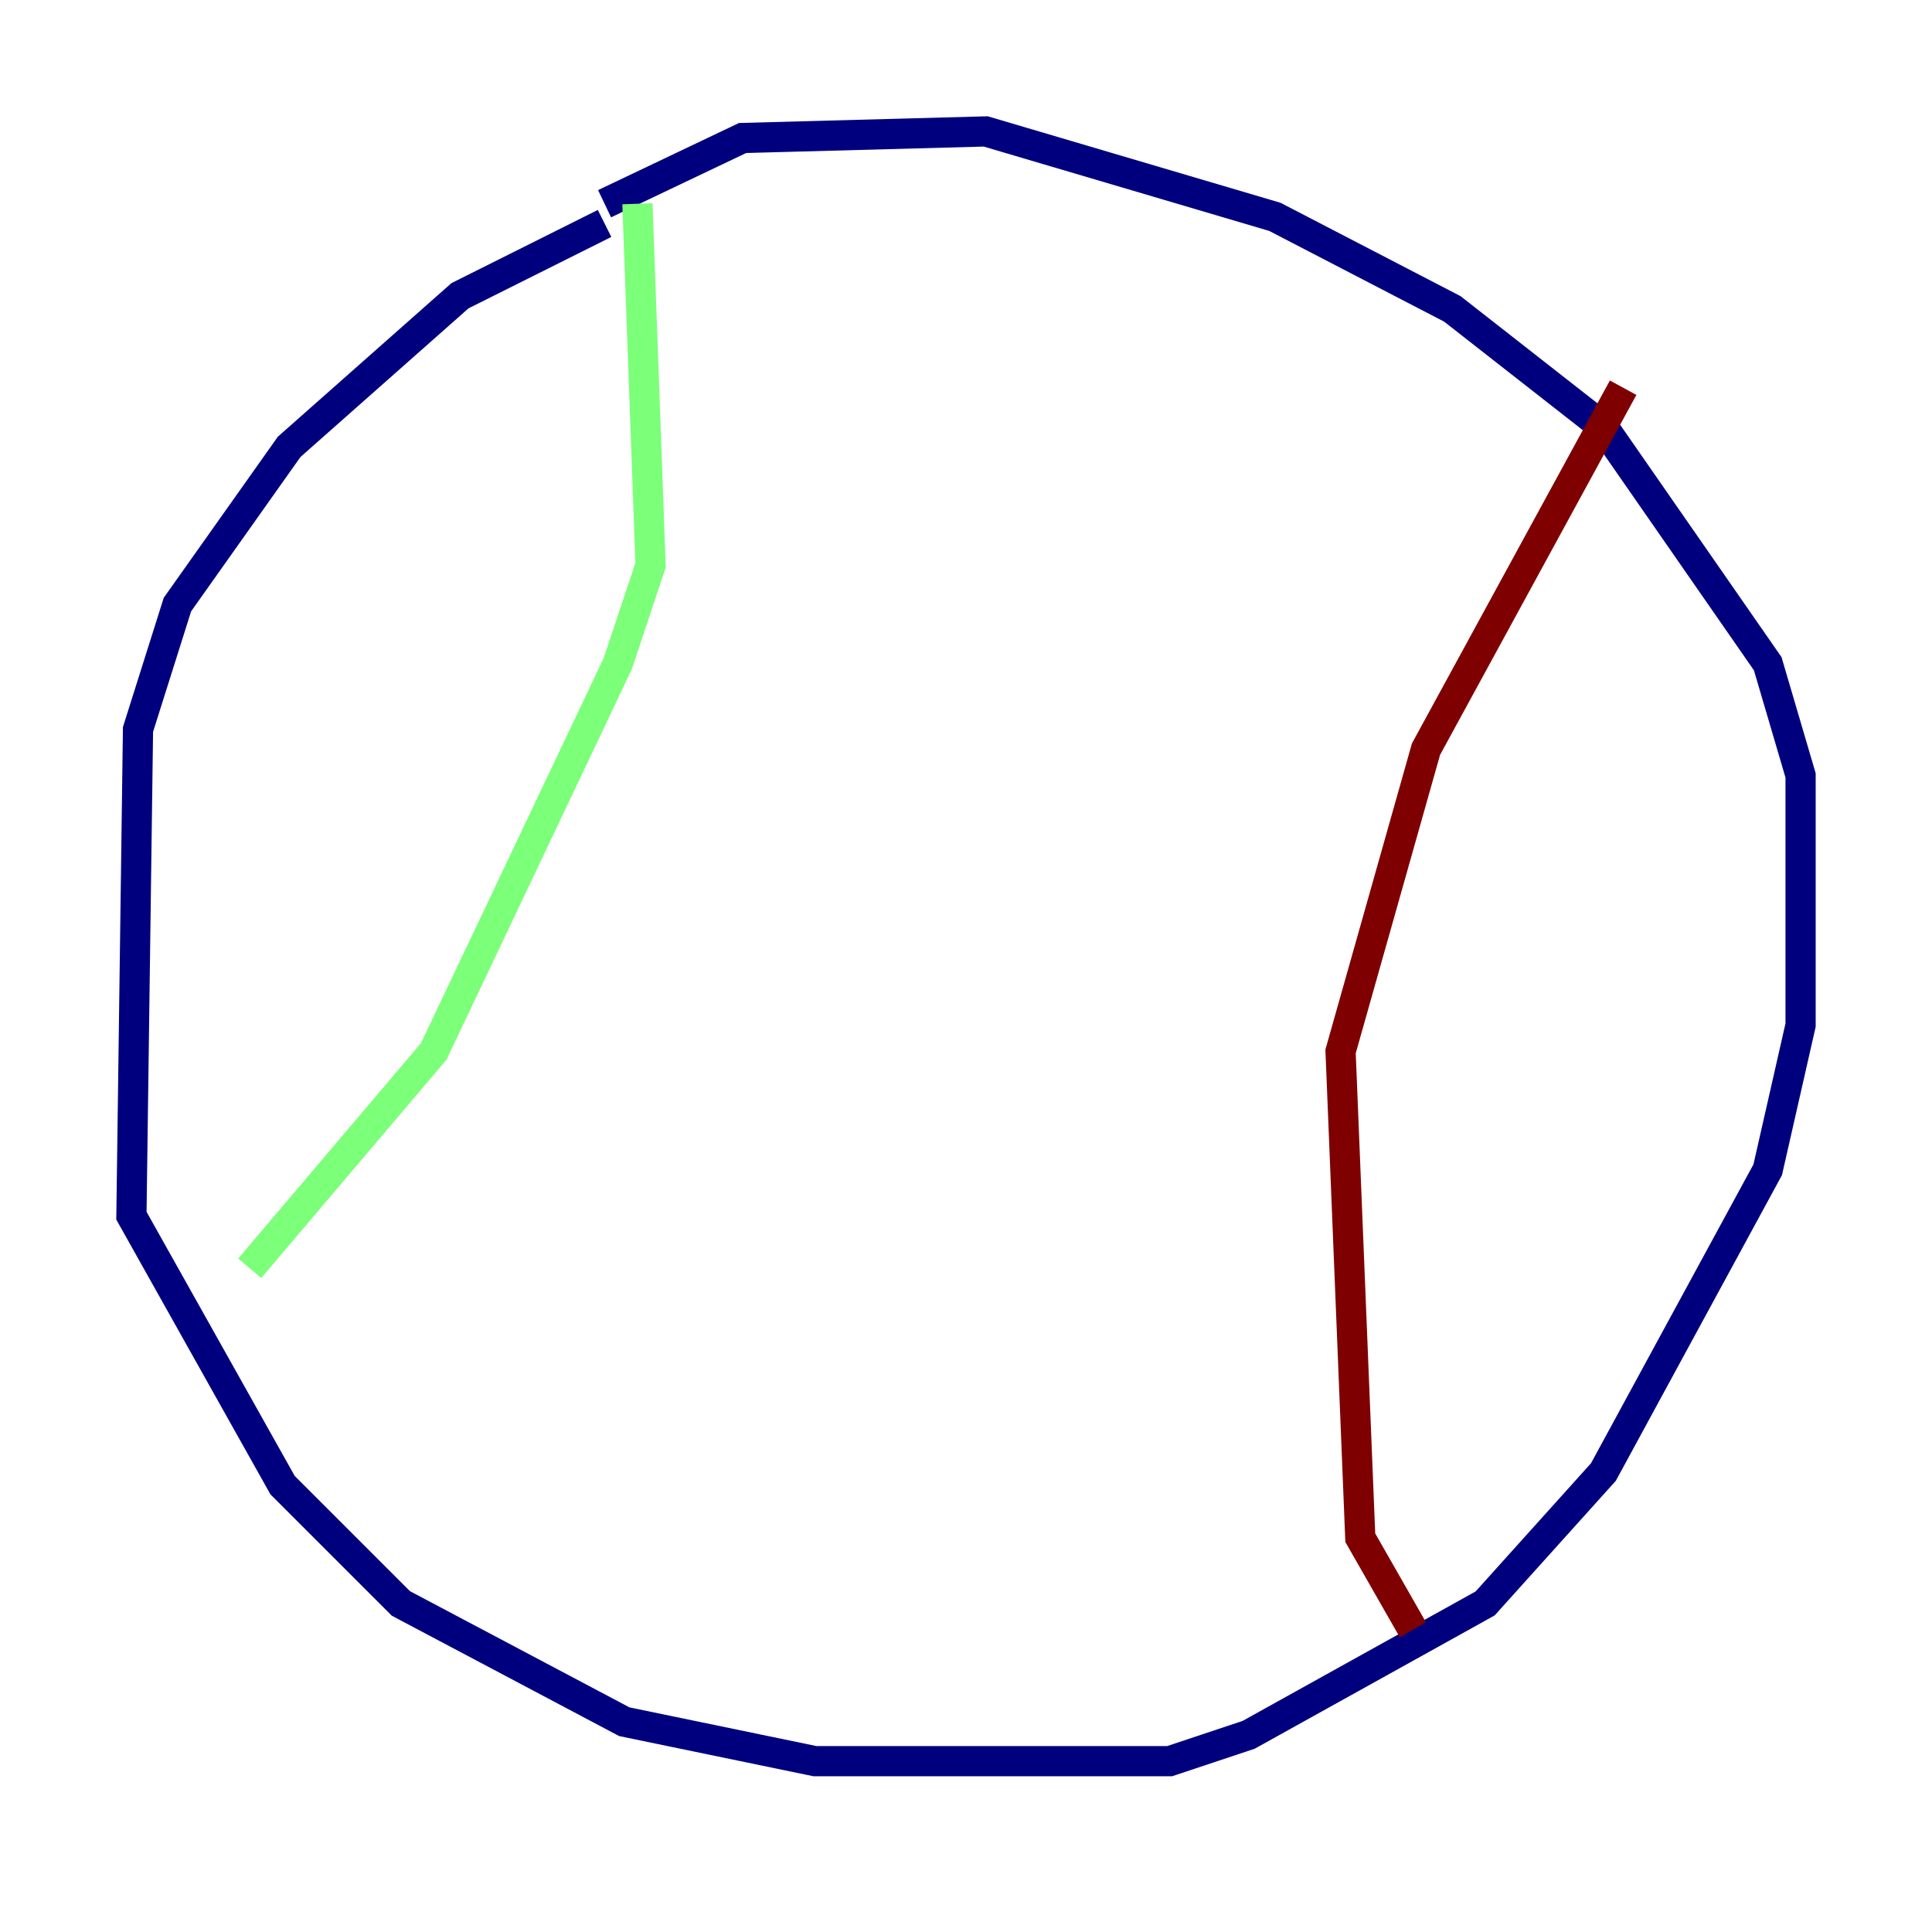 <?xml version="1.0" encoding="utf-8" ?>
<svg baseProfile="tiny" height="128" version="1.2" viewBox="0,0,128,128" width="128" xmlns="http://www.w3.org/2000/svg" xmlns:ev="http://www.w3.org/2001/xml-events" xmlns:xlink="http://www.w3.org/1999/xlink"><defs /><polyline fill="none" points="40.054,14.803 30.476,19.592 19.157,29.605 11.755,40.054 9.143,48.327 8.707,80.544 18.721,98.395 26.558,106.231 41.361,114.068 53.986,116.68 77.497,116.68 82.721,114.939 98.395,106.231 106.231,97.524 117.116,77.497 119.293,67.918 119.293,51.374 117.116,43.973 106.231,28.299 96.218,20.463 84.463,14.367 65.306,8.707 49.197,9.143 40.054,13.497" stroke="#00007f" stroke-width="2" /><polyline fill="none" points="42.231,13.497 43.102,37.442 40.925,43.973 28.735,69.66 16.544,84.027" stroke="#7cff79" stroke-width="2" /><polyline fill="none" points="107.537,25.687 94.476,49.633 88.816,69.66 90.122,101.878 93.605,107.973" stroke="#7f0000" stroke-width="2" /></svg>